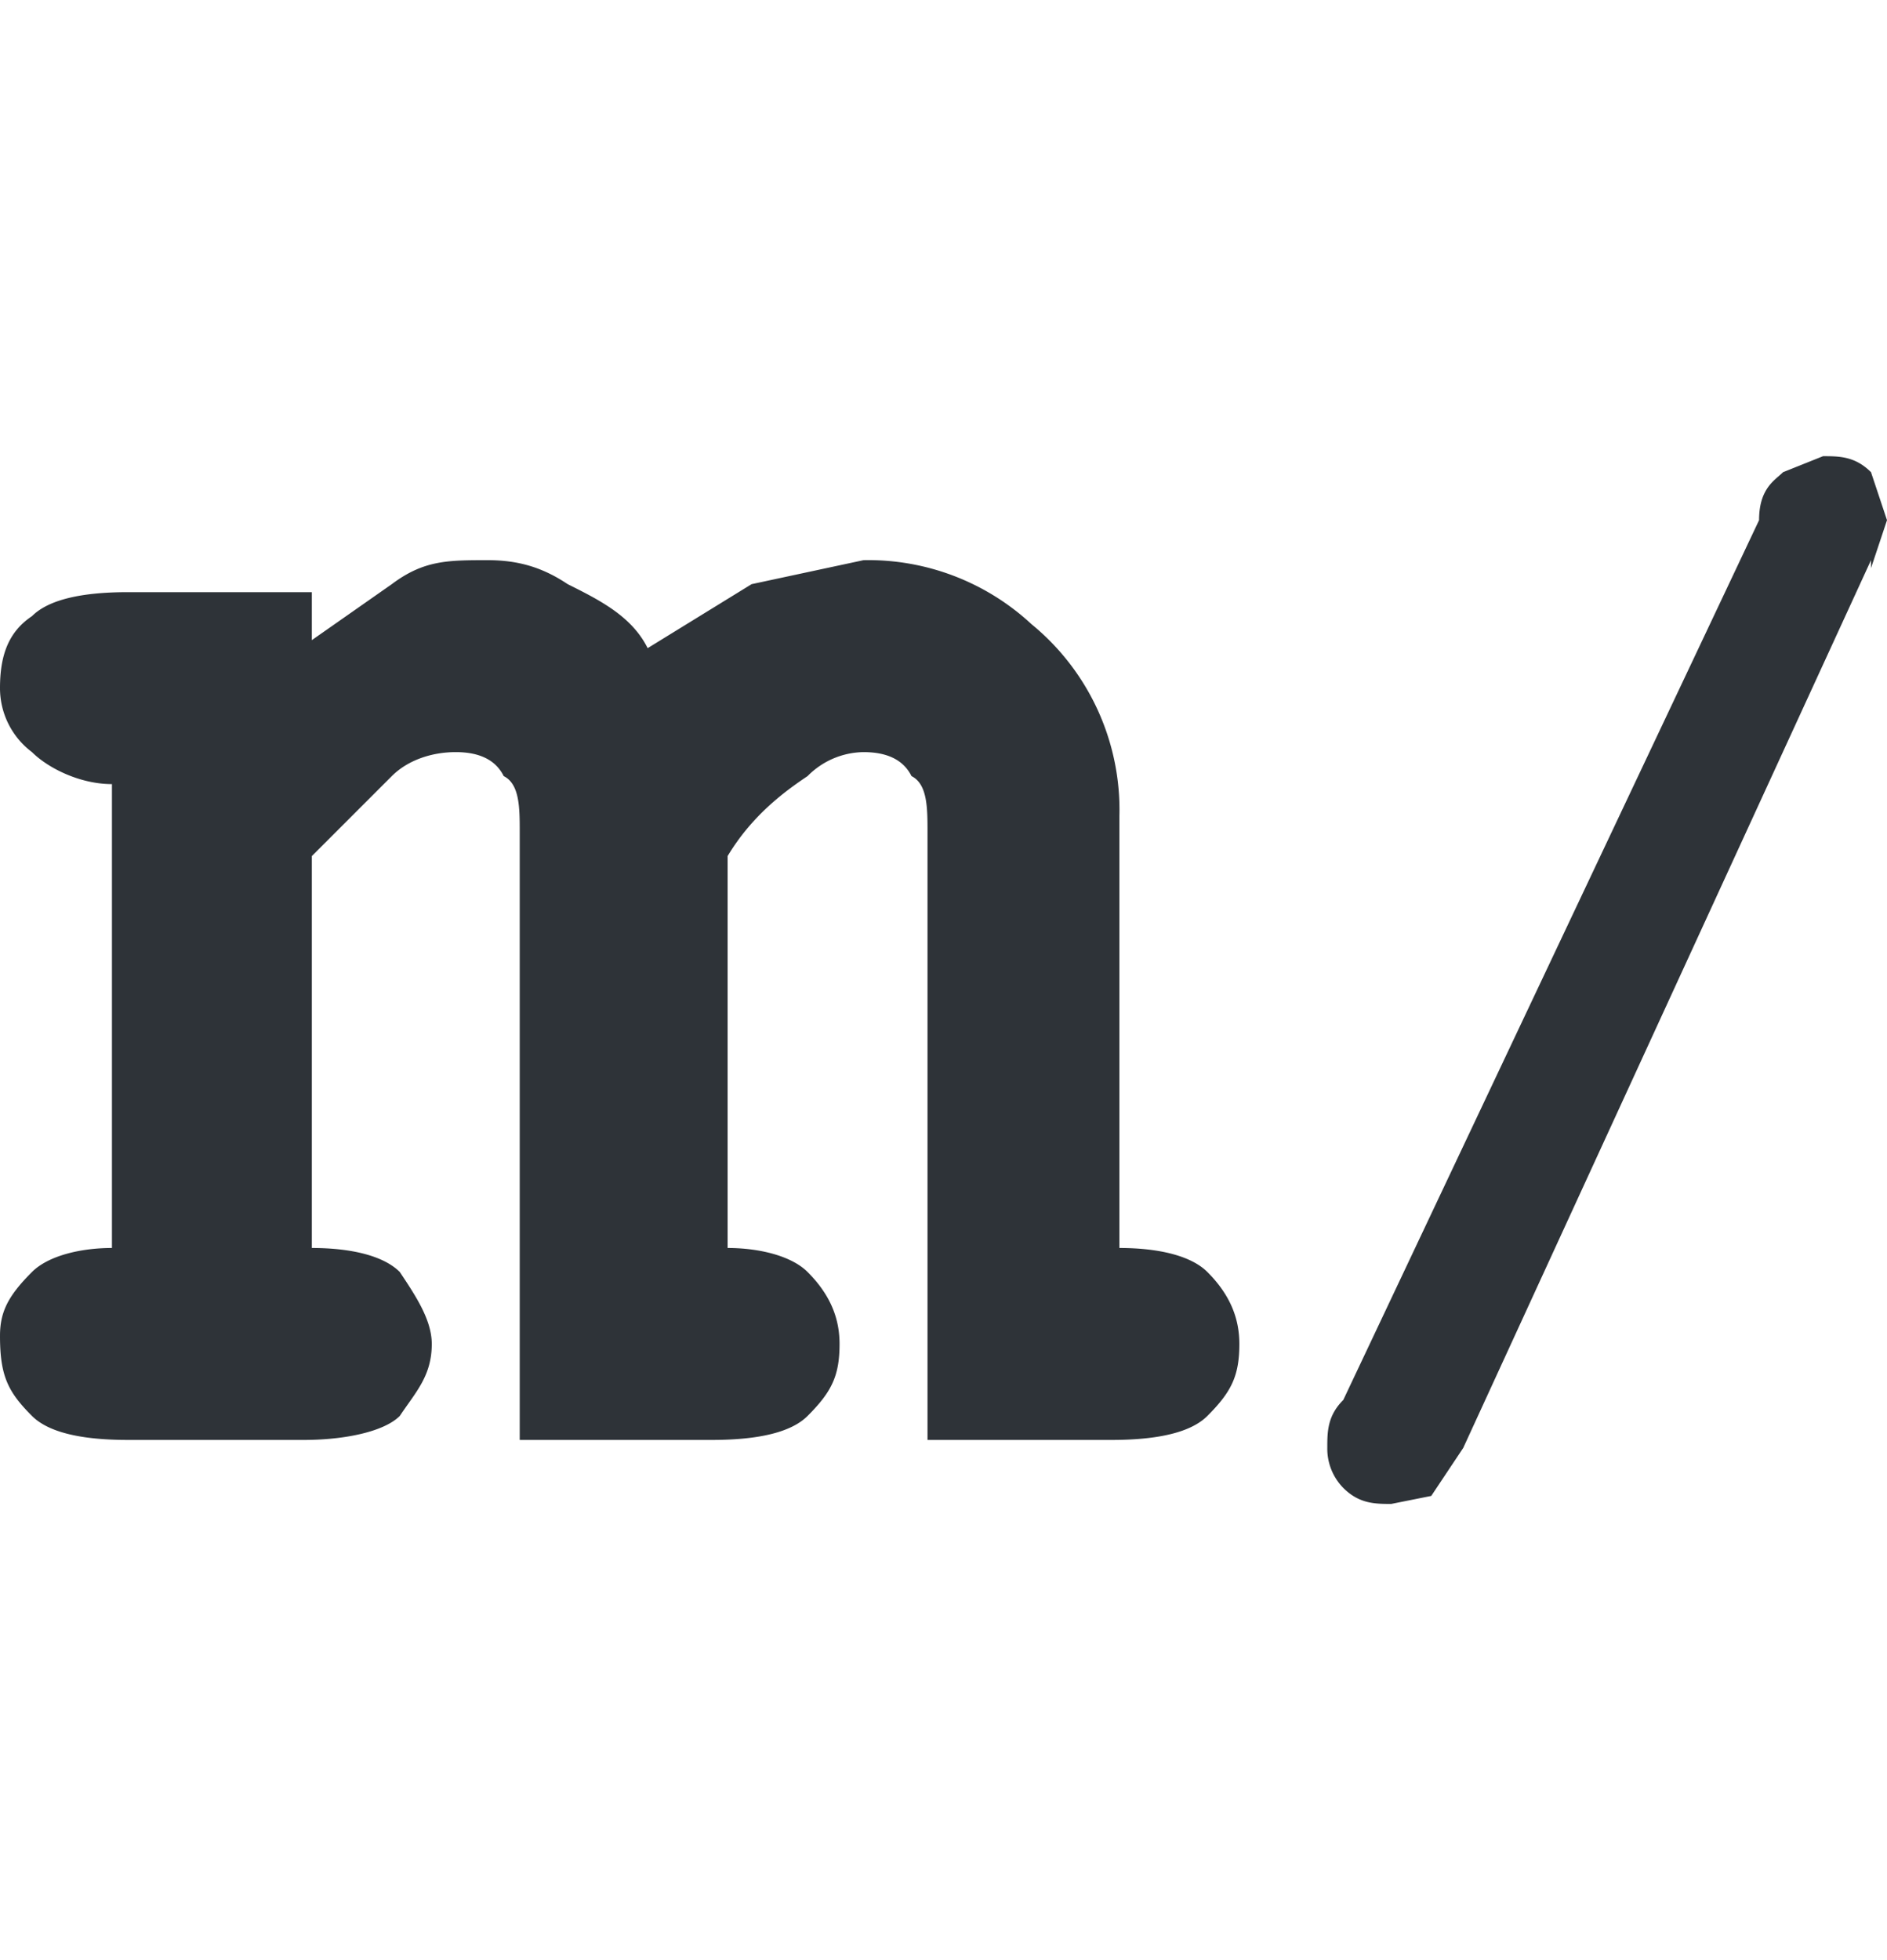 <svg width="26" height="27" fill="none" xmlns="http://www.w3.org/2000/svg" viewBox="0.9 7.7 23.6 13.1"><path d="M4.8 9.4v.6l1-.7C6.2 9 6.5 9 7 9c.4 0 .7.1 1 .3.4.2.8.4 1 .8l1.3-.8 1.4-.3a3 3 0 012.1.8 3 3 0 011.1 2.4v5.4c.5 0 .9.1 1.1.3.3.3.4.6.4.9 0 .4-.1.6-.4.9-.2.2-.6.3-1.2.3h-2.3v-7.6c0-.3 0-.6-.2-.7-.1-.2-.3-.3-.6-.3a1 1 0 00-.7.3c-.3.2-.7.5-1 1v4.9c.4 0 .8.1 1 .3.3.3.4.6.4.9 0 .4-.1.6-.4.9-.2.2-.6.3-1.2.3H7.4v-7.6c0-.3 0-.6-.2-.7-.1-.2-.3-.3-.6-.3s-.6.1-.8.3l-1 1v4.9c.5 0 .9.1 1.1.3.2.3.4.6.4.9 0 .4-.2.6-.4.9-.2.2-.7.3-1.2.3H2.5c-.6 0-1-.1-1.2-.3-.3-.3-.4-.5-.4-1 0-.3.1-.5.4-.8.2-.2.6-.3 1-.3v-5.8c-.4 0-.8-.2-1-.4a1 1 0 01-.4-.8c0-.4.1-.7.4-.9.2-.2.6-.3 1.2-.3h2.3z" fill="#2E3338"/><path d="M24.3 9l-5.1 11.1-.4.6-.5.1c-.2 0-.4 0-.6-.2a.7.7 0 01-.2-.5c0-.2 0-.4.2-.6l5.2-11c0-.4.2-.5.3-.6l.5-.2c.2 0 .4 0 .6.2l.2.6-.2.6z" fill="#2E3338"/></svg>